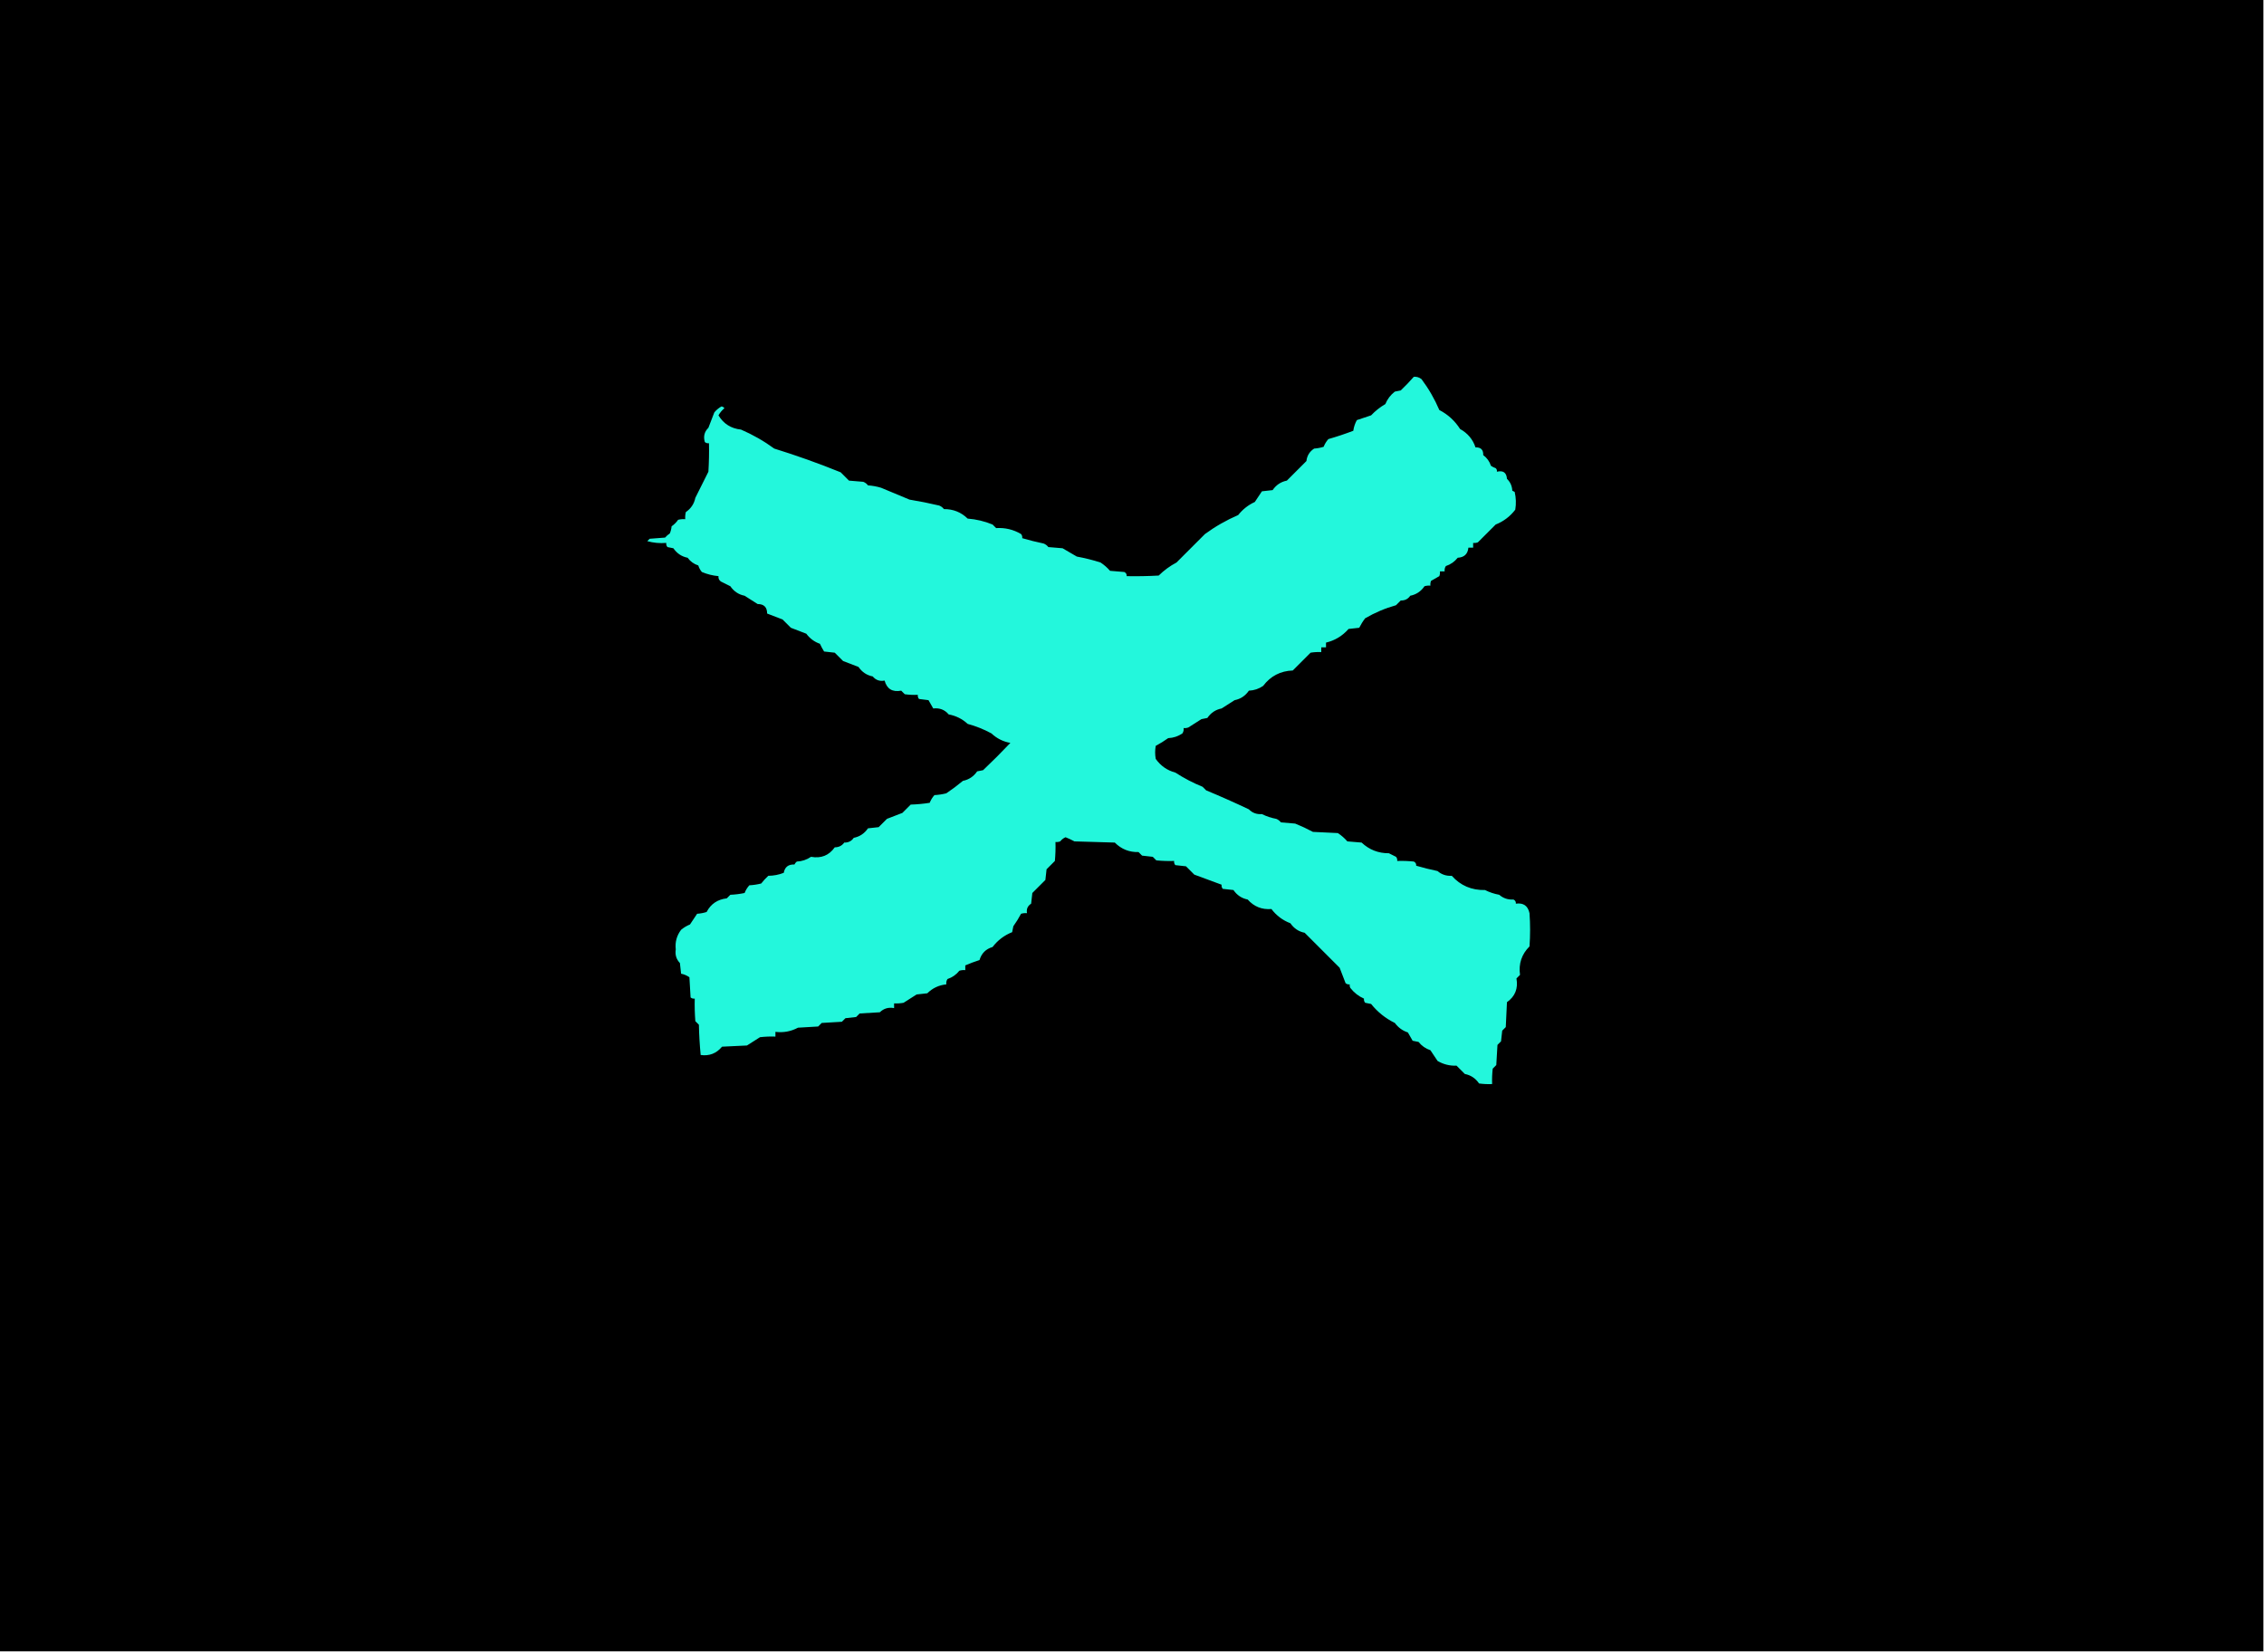 <?xml version="1.0" encoding="UTF-8"?>
<!DOCTYPE svg PUBLIC "-//W3C//DTD SVG 1.1//EN" "http://www.w3.org/Graphics/SVG/1.1/DTD/svg11.dtd">
<svg xmlns="http://www.w3.org/2000/svg" version="1.1" width="1908px" height="1392px" style="shape-rendering:geometricPrecision; text-rendering:geometricPrecision; image-rendering:optimizeQuality; fill-rule:evenodd; clip-rule:evenodd" xmlns:xlink="http://www.w3.org/1999/xlink">
<g><path style="opacity:1" fill="#000000" d="M -0.5,-0.5 C 635.5,-0.5 1271.5,-0.5 1907.5,-0.5C 1907.5,463.5 1907.5,927.5 1907.5,1391.5C 1271.5,1391.5 635.5,1391.5 -0.5,1391.5C -0.5,927.5 -0.5,463.5 -0.5,-0.5 Z"/></g>
<g><path style="opacity:1" fill="#23f7dc" d="M 1191.5,317.5 C 1193.94,317.317 1196.1,317.984 1198,319.5C 1204.01,327.513 1209.01,336.18 1213,345.5C 1220.27,349.266 1226.1,354.6 1230.5,361.5C 1236.92,365.072 1241.25,370.238 1243.5,377C 1248,376.834 1250.17,379 1250,383.5C 1253.13,385.801 1255.3,388.801 1256.5,392.5C 1257.74,393.357 1259.07,394.023 1260.5,394.5C 1261.39,395.325 1261.72,396.325 1261.5,397.5C 1266.8,396.22 1269.63,398.22 1270,403.5C 1272.8,406.165 1274.3,409.498 1274.5,413.5C 1275.17,413.833 1275.83,414.167 1276.5,414.5C 1277.66,419.467 1277.83,424.467 1277,429.5C 1272.63,435.203 1267.13,439.37 1260.5,442C 1255.5,447 1250.5,452 1245.5,457C 1244.21,457.49 1242.87,457.657 1241.5,457.5C 1241.5,458.833 1241.5,460.167 1241.5,461.5C 1240.17,461.5 1238.83,461.5 1237.5,461.5C 1236.98,466.856 1233.98,469.69 1228.5,470C 1225.87,473.318 1222.53,475.651 1218.5,477C 1217.62,478.356 1217.29,479.856 1217.5,481.5C 1216.17,481.5 1214.83,481.5 1213.5,481.5C 1213.66,482.873 1213.49,484.207 1213,485.5C 1210.67,486.833 1208.33,488.167 1206,489.5C 1205.51,490.793 1205.34,492.127 1205.5,493.5C 1203.8,493.34 1202.13,493.506 1200.5,494C 1197.51,498.353 1193.51,501.02 1188.5,502C 1186.59,504.788 1183.92,506.121 1180.5,506C 1179.17,507.333 1177.83,508.667 1176.5,510C 1167.41,512.54 1158.75,516.207 1150.5,521C 1148.58,523.498 1146.92,526.165 1145.5,529C 1142.5,529.333 1139.5,529.667 1136.5,530C 1131.3,535.906 1124.96,539.739 1117.5,541.5C 1117.5,542.833 1117.5,544.167 1117.5,545.5C 1116.17,545.5 1114.83,545.5 1113.5,545.5C 1113.5,546.833 1113.5,548.167 1113.5,549.5C 1110.48,549.335 1107.48,549.502 1104.5,550C 1099.5,555 1094.5,560 1089.5,565C 1079.13,565.352 1070.8,569.686 1064.5,578C 1060.88,580.479 1056.88,581.812 1052.5,582C 1049.51,586.353 1045.51,589.02 1040.5,590C 1036.83,592.333 1033.17,594.667 1029.5,597C 1024.49,597.98 1020.49,600.647 1017.5,605C 1015.83,605.333 1014.17,605.667 1012.5,606C 1008.83,608.333 1005.17,610.667 1001.5,613C 1000.21,613.49 998.873,613.657 997.5,613.5C 997.714,615.144 997.38,616.644 996.5,618C 992.877,620.479 988.877,621.812 984.5,622C 981.136,624.403 977.636,626.57 974,628.5C 973.333,632.167 973.333,635.833 974,639.5C 978.192,645.382 983.692,649.215 990.5,651C 997.795,655.738 1005.46,659.738 1013.5,663C 1014.5,664 1015.5,665 1016.5,666C 1028.61,671.031 1040.61,676.364 1052.5,682C 1055.45,685.014 1059.11,686.348 1063.5,686C 1067.32,687.909 1071.32,689.242 1075.5,690C 1077.12,690.615 1078.45,691.615 1079.5,693C 1083.5,693.333 1087.5,693.667 1091.5,694C 1096.62,696.06 1101.62,698.393 1106.5,701C 1113.5,701.333 1120.5,701.667 1127.5,702C 1130.46,703.961 1133.13,706.294 1135.5,709C 1139.5,709.333 1143.5,709.667 1147.5,710C 1153.94,716.053 1161.61,719.053 1170.5,719C 1172.5,720 1174.5,721 1176.5,722C 1177.34,723.011 1177.67,724.178 1177.5,725.5C 1182.18,725.334 1186.85,725.501 1191.5,726C 1192.97,726.71 1193.64,727.876 1193.5,729.5C 1199.42,731.237 1205.42,732.737 1211.5,734C 1214.88,736.937 1218.88,738.271 1223.5,738C 1230.85,746.241 1240.19,750.241 1251.5,750C 1255.32,751.909 1259.32,753.242 1263.5,754C 1266.88,756.937 1270.88,758.271 1275.5,758C 1276.97,758.71 1277.64,759.876 1277.5,761.5C 1283.82,760.579 1287.66,763.245 1289,769.5C 1289.67,778.833 1289.67,788.167 1289,797.5C 1282.36,804.122 1279.7,812.122 1281,821.5C 1280,822.5 1279,823.5 1278,824.5C 1279.53,832.983 1276.87,839.649 1270,844.5C 1269.67,851.5 1269.33,858.5 1269,865.5C 1268,866.5 1267,867.5 1266,868.5C 1265.67,871.5 1265.33,874.5 1265,877.5C 1264,878.5 1263,879.5 1262,880.5C 1261.67,886.167 1261.33,891.833 1261,897.5C 1260,898.5 1259,899.5 1258,900.5C 1257.5,904.821 1257.33,909.154 1257.5,913.5C 1253.82,913.665 1250.15,913.499 1246.5,913C 1243.51,908.647 1239.51,905.98 1234.5,905C 1232.17,902.667 1229.83,900.333 1227.5,898C 1221.74,898.229 1216.41,896.895 1211.5,894C 1209.5,891 1207.5,888 1205.5,885C 1201.47,883.651 1198.13,881.318 1195.5,878C 1193.83,877.667 1192.17,877.333 1190.5,877C 1189.17,874.667 1187.83,872.333 1186.5,870C 1182.04,868.563 1178.38,865.896 1175.5,862C 1167.68,858.187 1161.01,852.853 1155.5,846C 1153.83,845.667 1152.17,845.333 1150.5,845C 1149.66,843.989 1149.33,842.822 1149.5,841.5C 1145.02,839.541 1141.19,836.541 1138,832.5C 1137.52,831.552 1137.35,830.552 1137.5,829.5C 1136.18,829.67 1135.01,829.337 1134,828.5C 1132.33,824.167 1130.67,819.833 1129,815.5C 1119.17,805.667 1109.33,795.833 1099.5,786C 1094.49,785.02 1090.49,782.353 1087.5,778C 1081.04,775.539 1075.7,771.539 1071.5,766C 1063.48,766.652 1056.81,763.986 1051.5,758C 1046.49,757.02 1042.49,754.353 1039.5,750C 1036.5,749.667 1033.5,749.333 1030.5,749C 1029.66,747.989 1029.33,746.822 1029.5,745.5C 1021.86,742.681 1014.19,739.848 1006.5,737C 1004.17,734.667 1001.83,732.333 999.5,730C 996.5,729.667 993.5,729.333 990.5,729C 989.663,727.989 989.33,726.822 989.5,725.5C 984.489,725.666 979.489,725.499 974.5,725C 973.5,724 972.5,723 971.5,722C 968.5,721.667 965.5,721.333 962.5,721C 961.5,720 960.5,719 959.5,718C 951.712,718.23 945.046,715.563 939.5,710C 928.167,709.667 916.833,709.333 905.5,709C 903.06,707.697 900.56,706.53 898,705.5C 896.225,706.27 894.725,707.437 893.5,709C 892.207,709.49 890.873,709.657 889.5,709.5C 889.666,714.844 889.499,720.177 889,725.5C 886.667,727.833 884.333,730.167 882,732.5C 881.667,735.5 881.333,738.5 881,741.5C 877.333,745.167 873.667,748.833 870,752.5C 869.667,755.5 869.333,758.5 869,761.5C 866.056,763.372 864.889,766.039 865.5,769.5C 863.801,769.34 862.134,769.506 860.5,770C 858.57,773.636 856.403,777.136 854,780.5C 853.667,782.167 853.333,783.833 853,785.5C 846.365,788.13 840.865,792.297 836.5,798C 830.833,799.667 827.167,803.333 825.5,809C 821.375,810.325 817.375,811.825 813.5,813.5C 813.5,814.833 813.5,816.167 813.5,817.5C 811.801,817.34 810.134,817.506 808.5,818C 805.866,821.318 802.533,823.651 798.5,825C 797.62,826.356 797.286,827.856 797.5,829.5C 791.298,830.101 785.965,832.601 781.5,837C 778.5,837.333 775.5,837.667 772.5,838C 768.833,840.333 765.167,842.667 761.5,845C 758.854,845.497 756.187,845.664 753.5,845.5C 753.5,846.833 753.5,848.167 753.5,849.5C 748.774,848.617 744.774,849.784 741.5,853C 735.833,853.333 730.167,853.667 724.5,854C 723.5,855 722.5,856 721.5,857C 718.5,857.333 715.5,857.667 712.5,858C 711.5,859 710.5,860 709.5,861C 703.833,861.333 698.167,861.667 692.5,862C 691.5,863 690.5,864 689.5,865C 683.833,865.333 678.167,865.667 672.5,866C 666.589,869.165 660.255,870.332 653.5,869.5C 653.5,870.833 653.5,872.167 653.5,873.5C 649.154,873.334 644.821,873.501 640.5,874C 636.833,876.333 633.167,878.667 629.5,881C 622.5,881.333 615.5,881.667 608.5,882C 603.766,887.704 597.766,890.037 590.5,889C 589.682,880.578 589.182,872.078 589,863.5C 588,862.5 587,861.5 586,860.5C 585.5,854.175 585.334,847.842 585.5,841.5C 584.178,841.67 583.011,841.337 582,840.5C 581.667,834.833 581.333,829.167 581,823.5C 578.903,822.009 576.57,821.009 574,820.5C 573.667,817.5 573.333,814.5 573,811.5C 569.964,808.376 568.798,804.543 569.5,800C 568.796,793.905 570.296,788.405 574,783.5C 576.251,781.623 578.751,780.123 581.5,779C 583.5,776 585.5,773 587.5,770C 590.226,769.818 592.893,769.318 595.5,768.5C 599.029,761.72 604.696,757.887 612.5,757C 613.5,756 614.5,755 615.5,754C 619.541,753.827 623.541,753.327 627.5,752.5C 628.457,750.082 629.791,747.916 631.5,746C 634.882,745.824 638.215,745.324 641.5,744.5C 643.316,742.183 645.316,740.016 647.5,738C 652.022,737.951 656.356,737.118 660.5,735.5C 661.426,730.58 664.426,728.246 669.5,728.5C 669.977,727.522 670.643,726.689 671.5,726C 675.877,725.812 679.877,724.479 683.5,722C 691.983,723.533 698.649,720.866 703.5,714C 706.904,713.986 709.57,712.653 711.5,710C 714.921,710.121 717.588,708.788 719.5,706C 724.506,705.02 728.506,702.353 731.5,698C 734.5,697.667 737.5,697.333 740.5,697C 742.833,694.667 745.167,692.333 747.5,690C 751.833,688.333 756.167,686.667 760.5,685C 762.833,682.667 765.167,680.333 767.5,678C 772.864,677.829 778.198,677.329 783.5,676.5C 784.457,674.082 785.791,671.916 787.5,670C 790.882,669.824 794.215,669.324 797.5,668.5C 802.346,665.243 807.012,661.743 811.5,658C 816.53,656.986 820.53,654.319 823.5,650C 825.167,649.667 826.833,649.333 828.5,649C 836.36,641.561 844.027,633.895 851.5,626C 845.404,624.952 840.071,622.286 835.5,618C 829.152,614.55 822.485,611.884 815.5,610C 811.01,605.825 805.676,603.158 799.5,602C 796.16,598.049 791.827,596.382 786.5,597C 785.167,594.667 783.833,592.333 782.5,590C 779.833,589.667 777.167,589.333 774.5,589C 773.663,587.989 773.33,586.822 773.5,585.5C 769.818,585.665 766.152,585.499 762.5,585C 761.5,584 760.5,583 759.5,582C 752.082,583.377 747.416,580.544 745.5,573.5C 741.404,574.285 738.07,573.118 735.5,570C 730.494,569.02 726.494,566.353 723.5,562C 719.167,560.333 714.833,558.667 710.5,557C 708.167,554.667 705.833,552.333 703.5,550C 700.5,549.667 697.5,549.333 694.5,549C 693.206,546.913 692.039,544.746 691,542.5C 686.374,540.892 682.54,538.059 679.5,534C 675.167,532.333 670.833,530.667 666.5,529C 664.167,526.667 661.833,524.333 659.5,522C 655.167,520.333 650.833,518.667 646.5,517C 646.5,511.667 643.833,509 638.5,509C 634.833,506.667 631.167,504.333 627.5,502C 622.494,501.02 618.494,498.353 615.5,494C 612.833,492.667 610.167,491.333 607.5,490C 605.963,488.89 605.297,487.39 605.5,485.5C 600.673,485.059 596.007,483.893 591.5,482C 590.134,480.4 589.134,478.567 588.5,476.5C 584.801,475.302 581.801,473.135 579.5,470C 574.494,469.02 570.494,466.353 567.5,462C 565.833,461.667 564.167,461.333 562.5,461C 561.663,459.989 561.33,458.822 561.5,457.5C 555.979,457.946 550.645,457.446 545.5,456C 546.167,455.333 546.833,454.667 547.5,454C 551.833,453.667 556.167,453.333 560.5,453C 561.685,451.647 563.019,450.48 564.5,449.5C 565.308,447.577 565.808,445.577 566,443.5C 568.167,442 570,440.167 571.5,438C 573.473,437.505 575.473,437.338 577.5,437.5C 577.338,435.473 577.505,433.473 578,431.5C 582.319,428.53 584.986,424.53 586,419.5C 589.607,412.285 593.274,404.952 597,397.5C 597.5,389.507 597.666,381.507 597.5,373.5C 596.178,373.67 595.011,373.337 594,372.5C 592.621,367.785 593.621,363.785 597,360.5C 598.718,356.16 600.385,351.826 602,347.5C 603.719,345.443 605.719,343.776 608,342.5C 609.059,342.63 609.892,343.13 610.5,344C 608.443,345.719 606.776,347.719 605.5,350C 609.758,357.107 616.091,361.107 624.5,362C 634.485,366.322 643.818,371.655 652.5,378C 671.47,383.879 690.137,390.545 708.5,398C 710.833,400.333 713.167,402.667 715.5,405C 719.5,405.333 723.5,405.667 727.5,406C 729.116,406.615 730.449,407.615 731.5,409C 735.25,409.26 738.916,409.927 742.5,411C 750.5,414.333 758.5,417.667 766.5,421C 774.919,422.385 783.253,424.052 791.5,426C 793.116,426.615 794.449,427.615 795.5,429C 803.298,428.931 809.964,431.597 815.5,437C 822.758,437.565 829.758,439.231 836.5,442C 837.5,443 838.5,444 839.5,445C 847.033,444.541 854.033,446.207 860.5,450C 861.337,451.011 861.67,452.178 861.5,453.5C 867.419,455.237 873.419,456.737 879.5,458C 881.116,458.615 882.449,459.615 883.5,461C 887.5,461.333 891.5,461.667 895.5,462C 899.5,464.333 903.5,466.667 907.5,469C 914.36,470.258 921.027,471.924 927.5,474C 930.463,475.961 933.129,478.294 935.5,481C 939.5,481.333 943.5,481.667 947.5,482C 948.973,482.71 949.64,483.876 949.5,485.5C 958.506,485.666 967.506,485.5 976.5,485C 980.967,480.6 985.967,476.934 991.5,474C 996.497,469.003 1001.33,464.169 1006,459.5C 1009.17,456.333 1012.33,453.167 1015.5,450C 1024.18,443.655 1033.52,438.322 1043.5,434C 1047.31,429.189 1051.97,425.522 1057.5,423C 1059.5,420 1061.5,417 1063.5,414C 1066.5,413.667 1069.5,413.333 1072.5,413C 1075.49,408.647 1079.49,405.98 1084.5,405C 1090,399.5 1095.5,394 1101,388.5C 1101.5,383.996 1103.66,380.496 1107.5,378C 1110.23,377.818 1112.89,377.318 1115.5,376.5C 1116.46,374.082 1117.79,371.916 1119.5,370C 1126.56,367.974 1133.56,365.64 1140.5,363C 1140.95,359.773 1141.95,356.773 1143.5,354C 1147.5,352.667 1151.5,351.333 1155.5,350C 1159.12,346.199 1163.12,343.032 1167.5,340.5C 1169.24,336.265 1171.91,332.765 1175.5,330C 1177.17,329.667 1178.83,329.333 1180.5,329C 1184.37,325.298 1188.04,321.464 1191.5,317.5 Z"/></g>
</svg>
